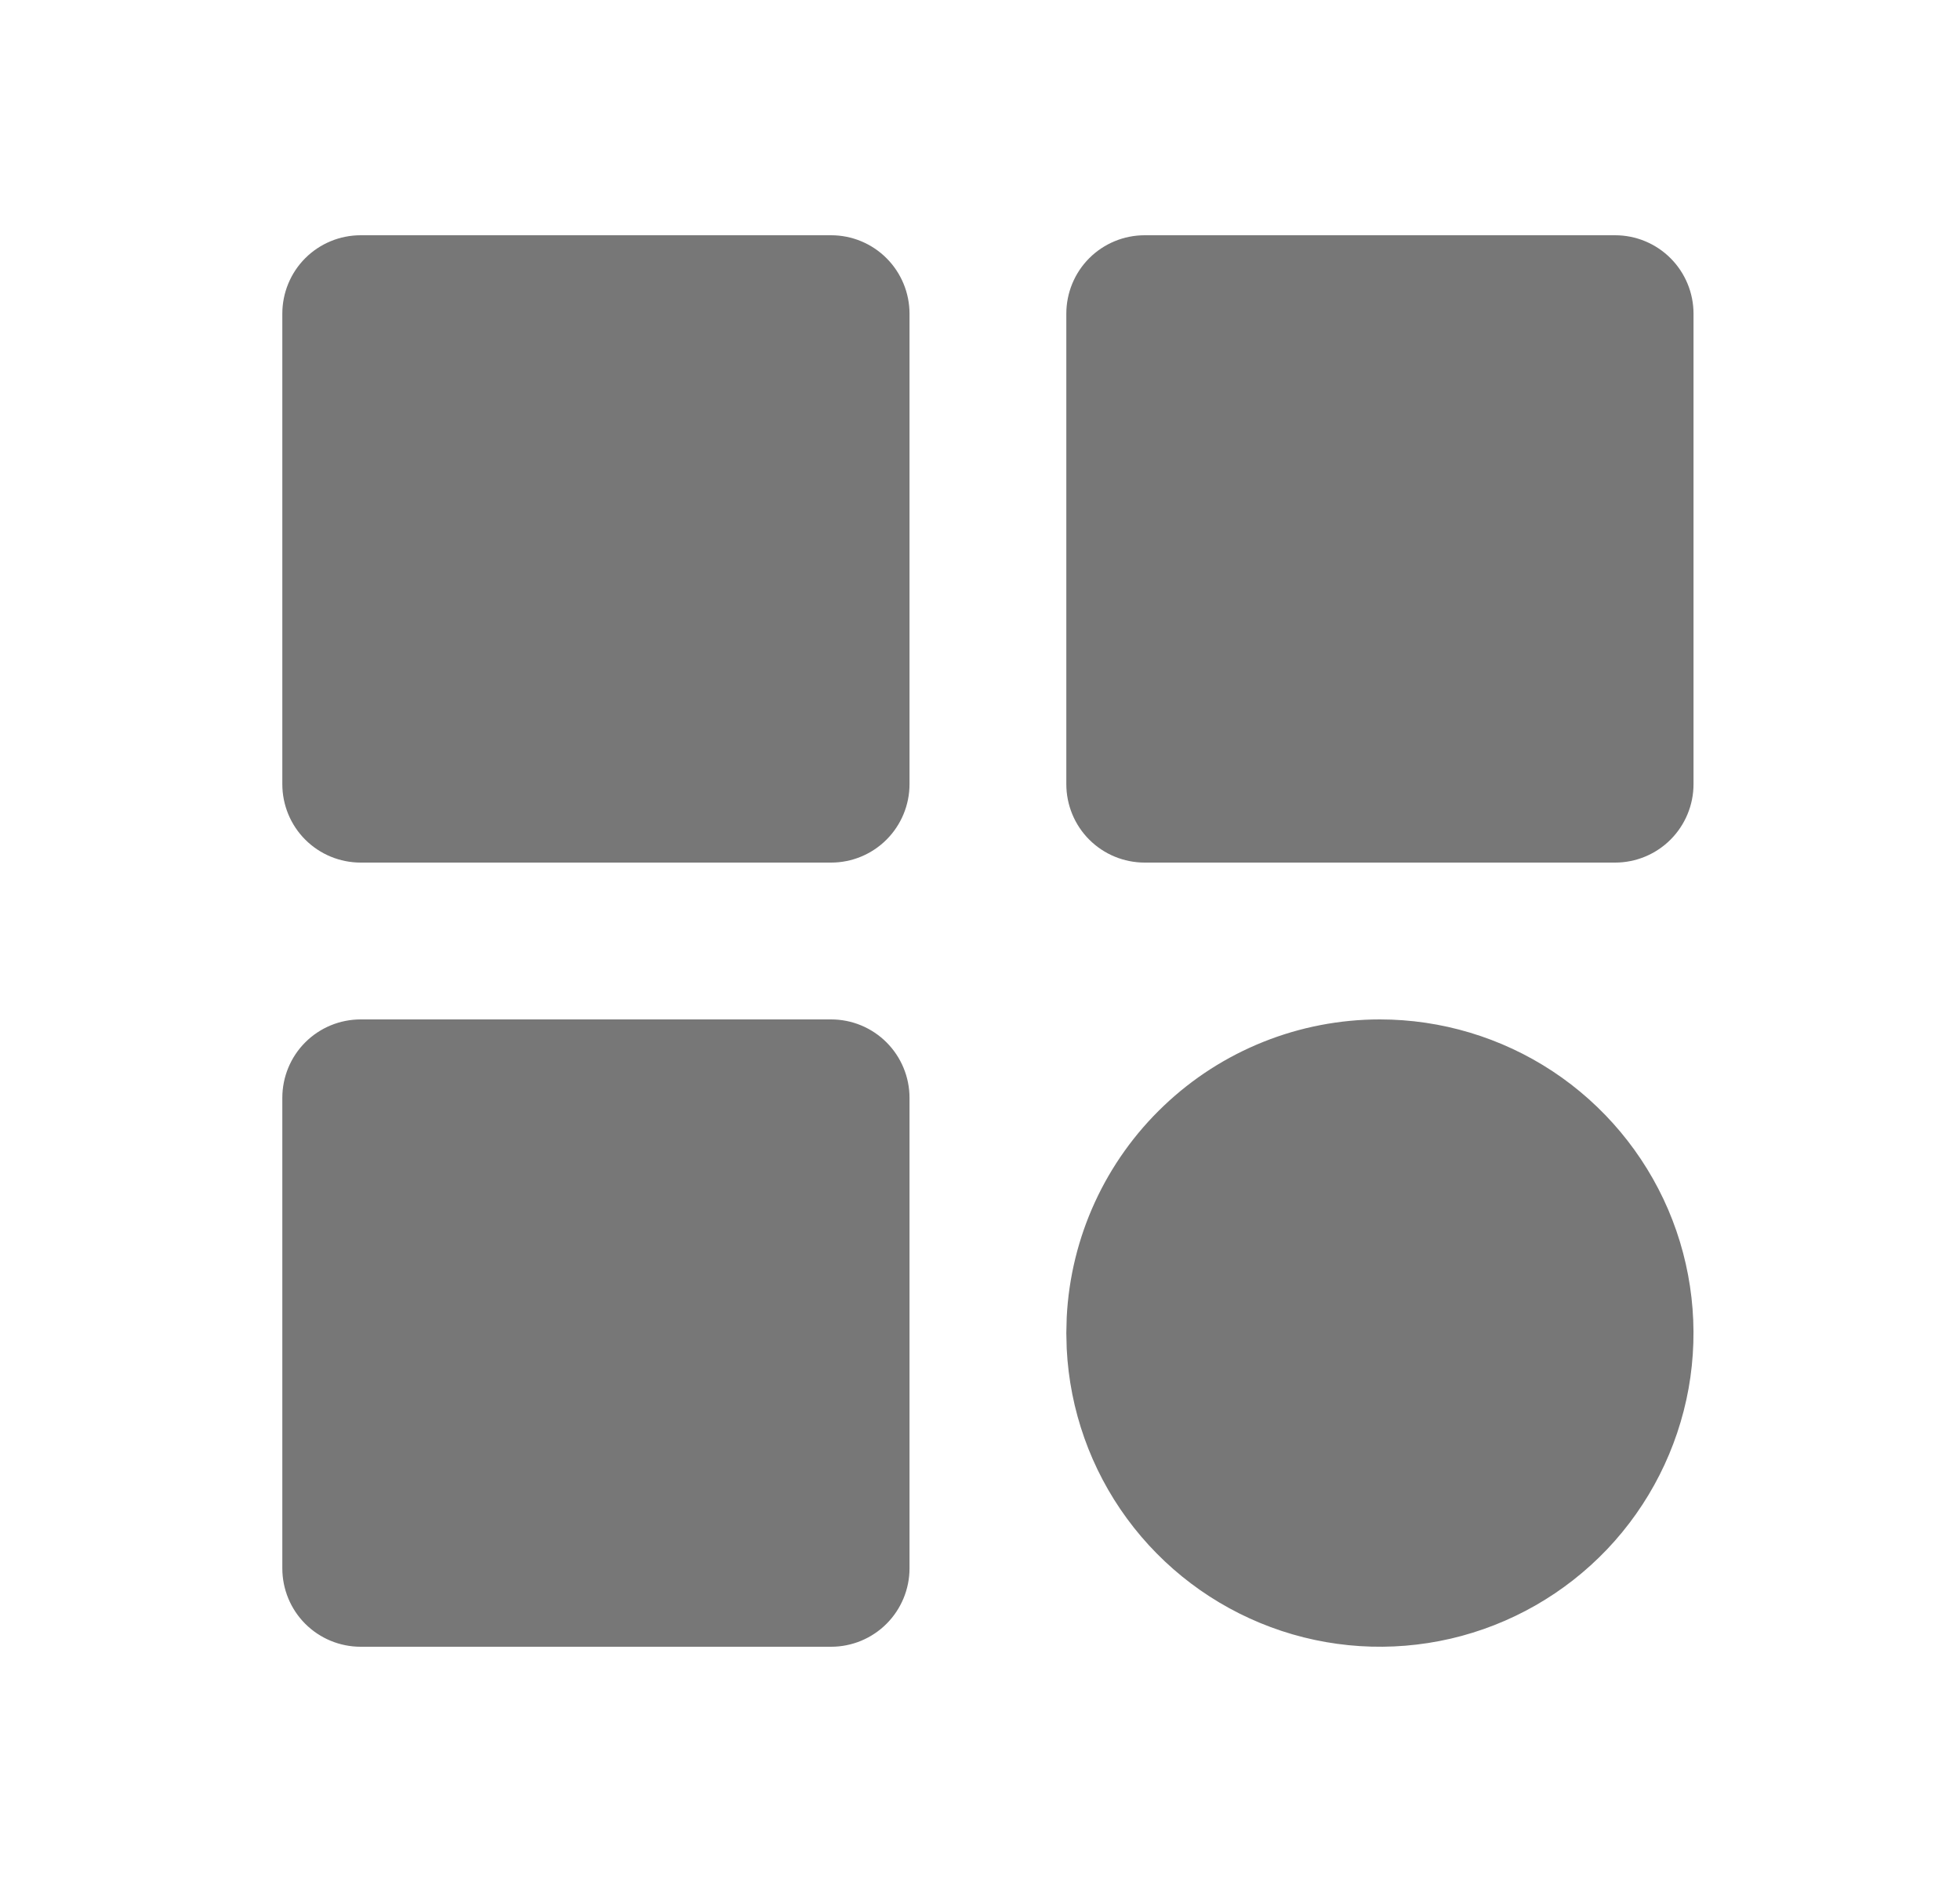 <svg width="25" height="24" viewBox="0 0 25 24" fill="none" xmlns="http://www.w3.org/2000/svg">
<path d="M10.601 3H4.601C4.335 3 4.081 3.105 3.893 3.293C3.706 3.48 3.601 3.735 3.601 4V10C3.601 10.265 3.706 10.52 3.893 10.707C4.081 10.895 4.335 11 4.601 11H10.601C10.866 11 11.12 10.895 11.308 10.707C11.495 10.52 11.601 10.265 11.601 10V4C11.601 3.735 11.495 3.48 11.308 3.293C11.12 3.105 10.866 3 10.601 3ZM20.601 3H14.601C14.335 3 14.081 3.105 13.893 3.293C13.706 3.48 13.601 3.735 13.601 4V10C13.601 10.265 13.706 10.52 13.893 10.707C14.081 10.895 14.335 11 14.601 11H20.601C20.866 11 21.12 10.895 21.308 10.707C21.495 10.52 21.601 10.265 21.601 10V4C21.601 3.735 21.495 3.48 21.308 3.293C21.12 3.105 20.866 3 20.601 3ZM10.601 13H4.601C4.335 13 4.081 13.105 3.893 13.293C3.706 13.48 3.601 13.735 3.601 14V20C3.601 20.265 3.706 20.52 3.893 20.707C4.081 20.895 4.335 21 4.601 21H10.601C10.866 21 11.12 20.895 11.308 20.707C11.495 20.52 11.601 20.265 11.601 20V14C11.601 13.735 11.495 13.48 11.308 13.293C11.12 13.105 10.866 13 10.601 13ZM17.601 13C18.383 13 19.149 13.23 19.802 13.66C20.455 14.091 20.968 14.704 21.277 15.423C21.585 16.142 21.676 16.936 21.538 17.707C21.399 18.477 21.038 19.19 20.499 19.757C19.959 20.324 19.266 20.72 18.503 20.897C17.741 21.073 16.943 21.023 16.209 20.75C15.476 20.478 14.838 19.997 14.375 19.366C13.912 18.735 13.645 17.982 13.606 17.2L13.601 17L13.606 16.8C13.657 15.775 14.1 14.809 14.844 14.102C15.587 13.394 16.574 13 17.601 13Z" fill="#777777"/>
</svg>
